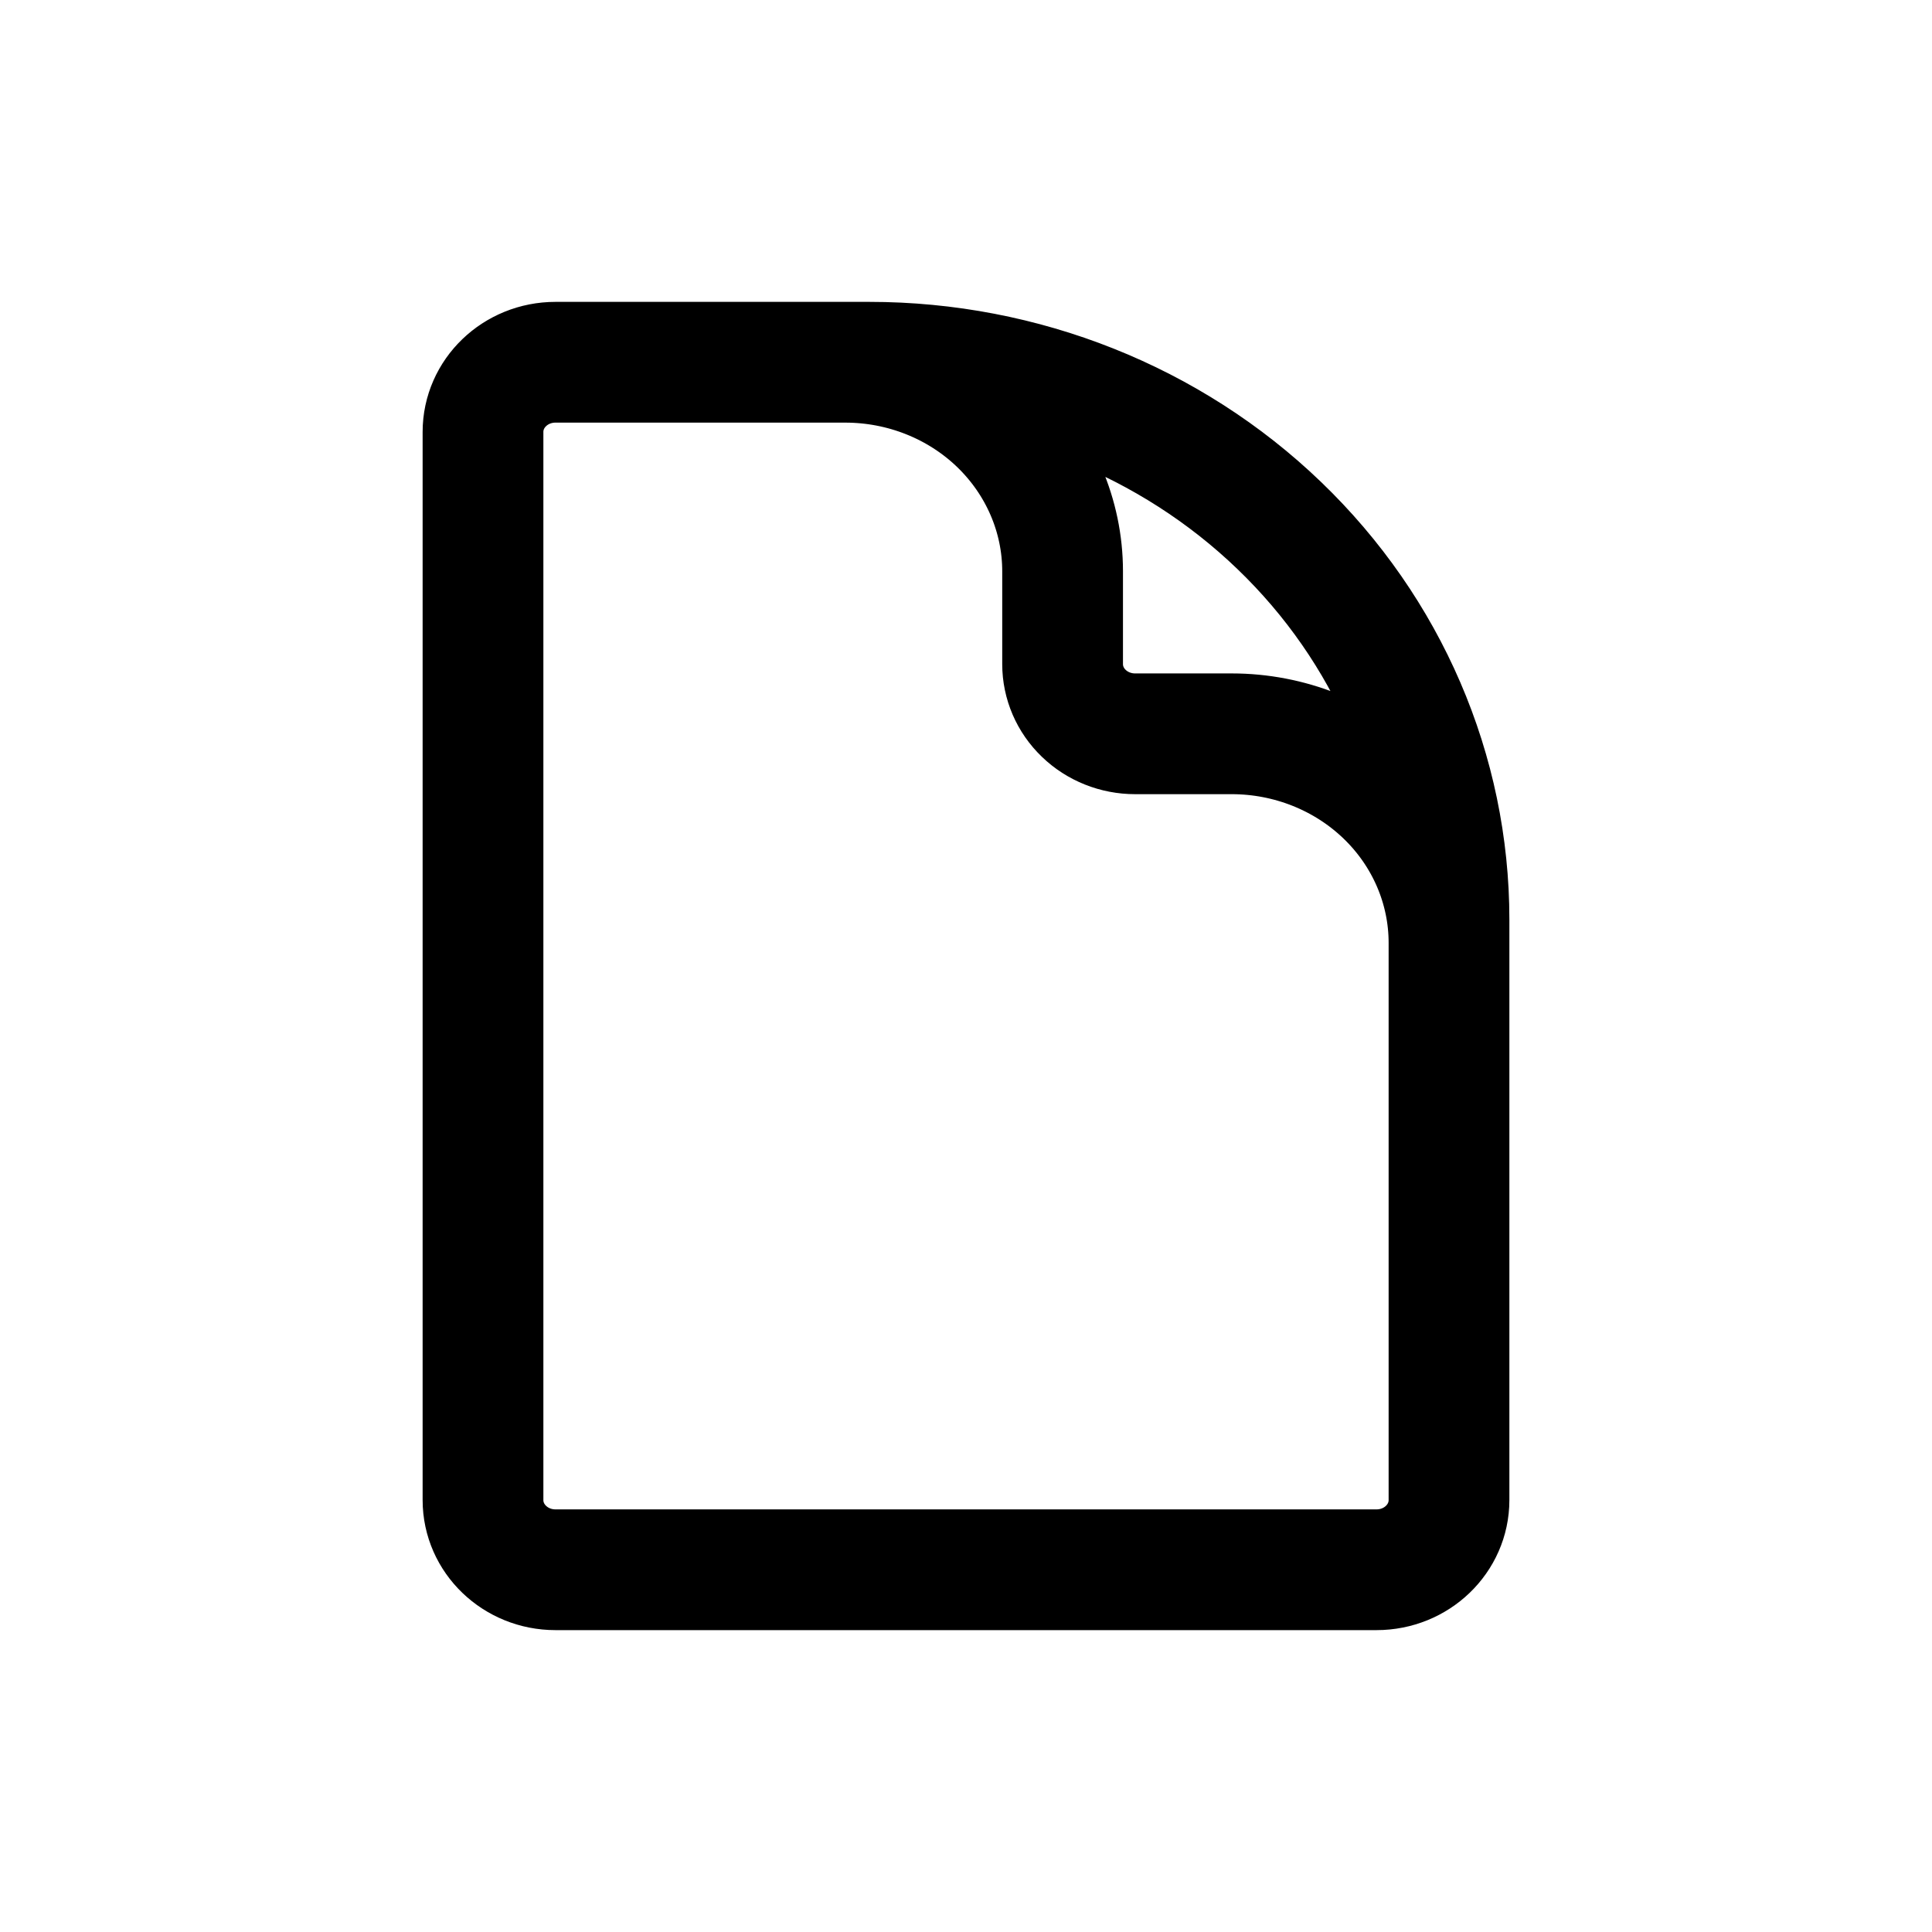 <svg width="16" height="16" viewBox="0 0 16 16" fill="none" xmlns="http://www.w3.org/2000/svg">
<path d="M12 9.154V7.808C12 7.349 11.81 6.908 11.473 6.584C11.135 6.259 10.677 6.077 10.2 6.077H9.4C9.241 6.077 9.088 6.016 8.976 5.908C8.863 5.8 8.8 5.653 8.8 5.5V4.731C8.8 4.272 8.61 3.832 8.273 3.507C7.935 3.182 7.477 3 7 3H6M7.2 3H4.6C4.269 3 4 3.258 4 3.577V12.423C4 12.742 4.269 13 4.6 13H11.4C11.731 13 12 12.742 12 12.423V7.615C12 6.391 11.494 5.217 10.594 4.352C9.694 3.486 8.473 3 7.2 3Z" stroke="black" stroke-linecap="round" stroke-linejoin="round"/>
</svg>
